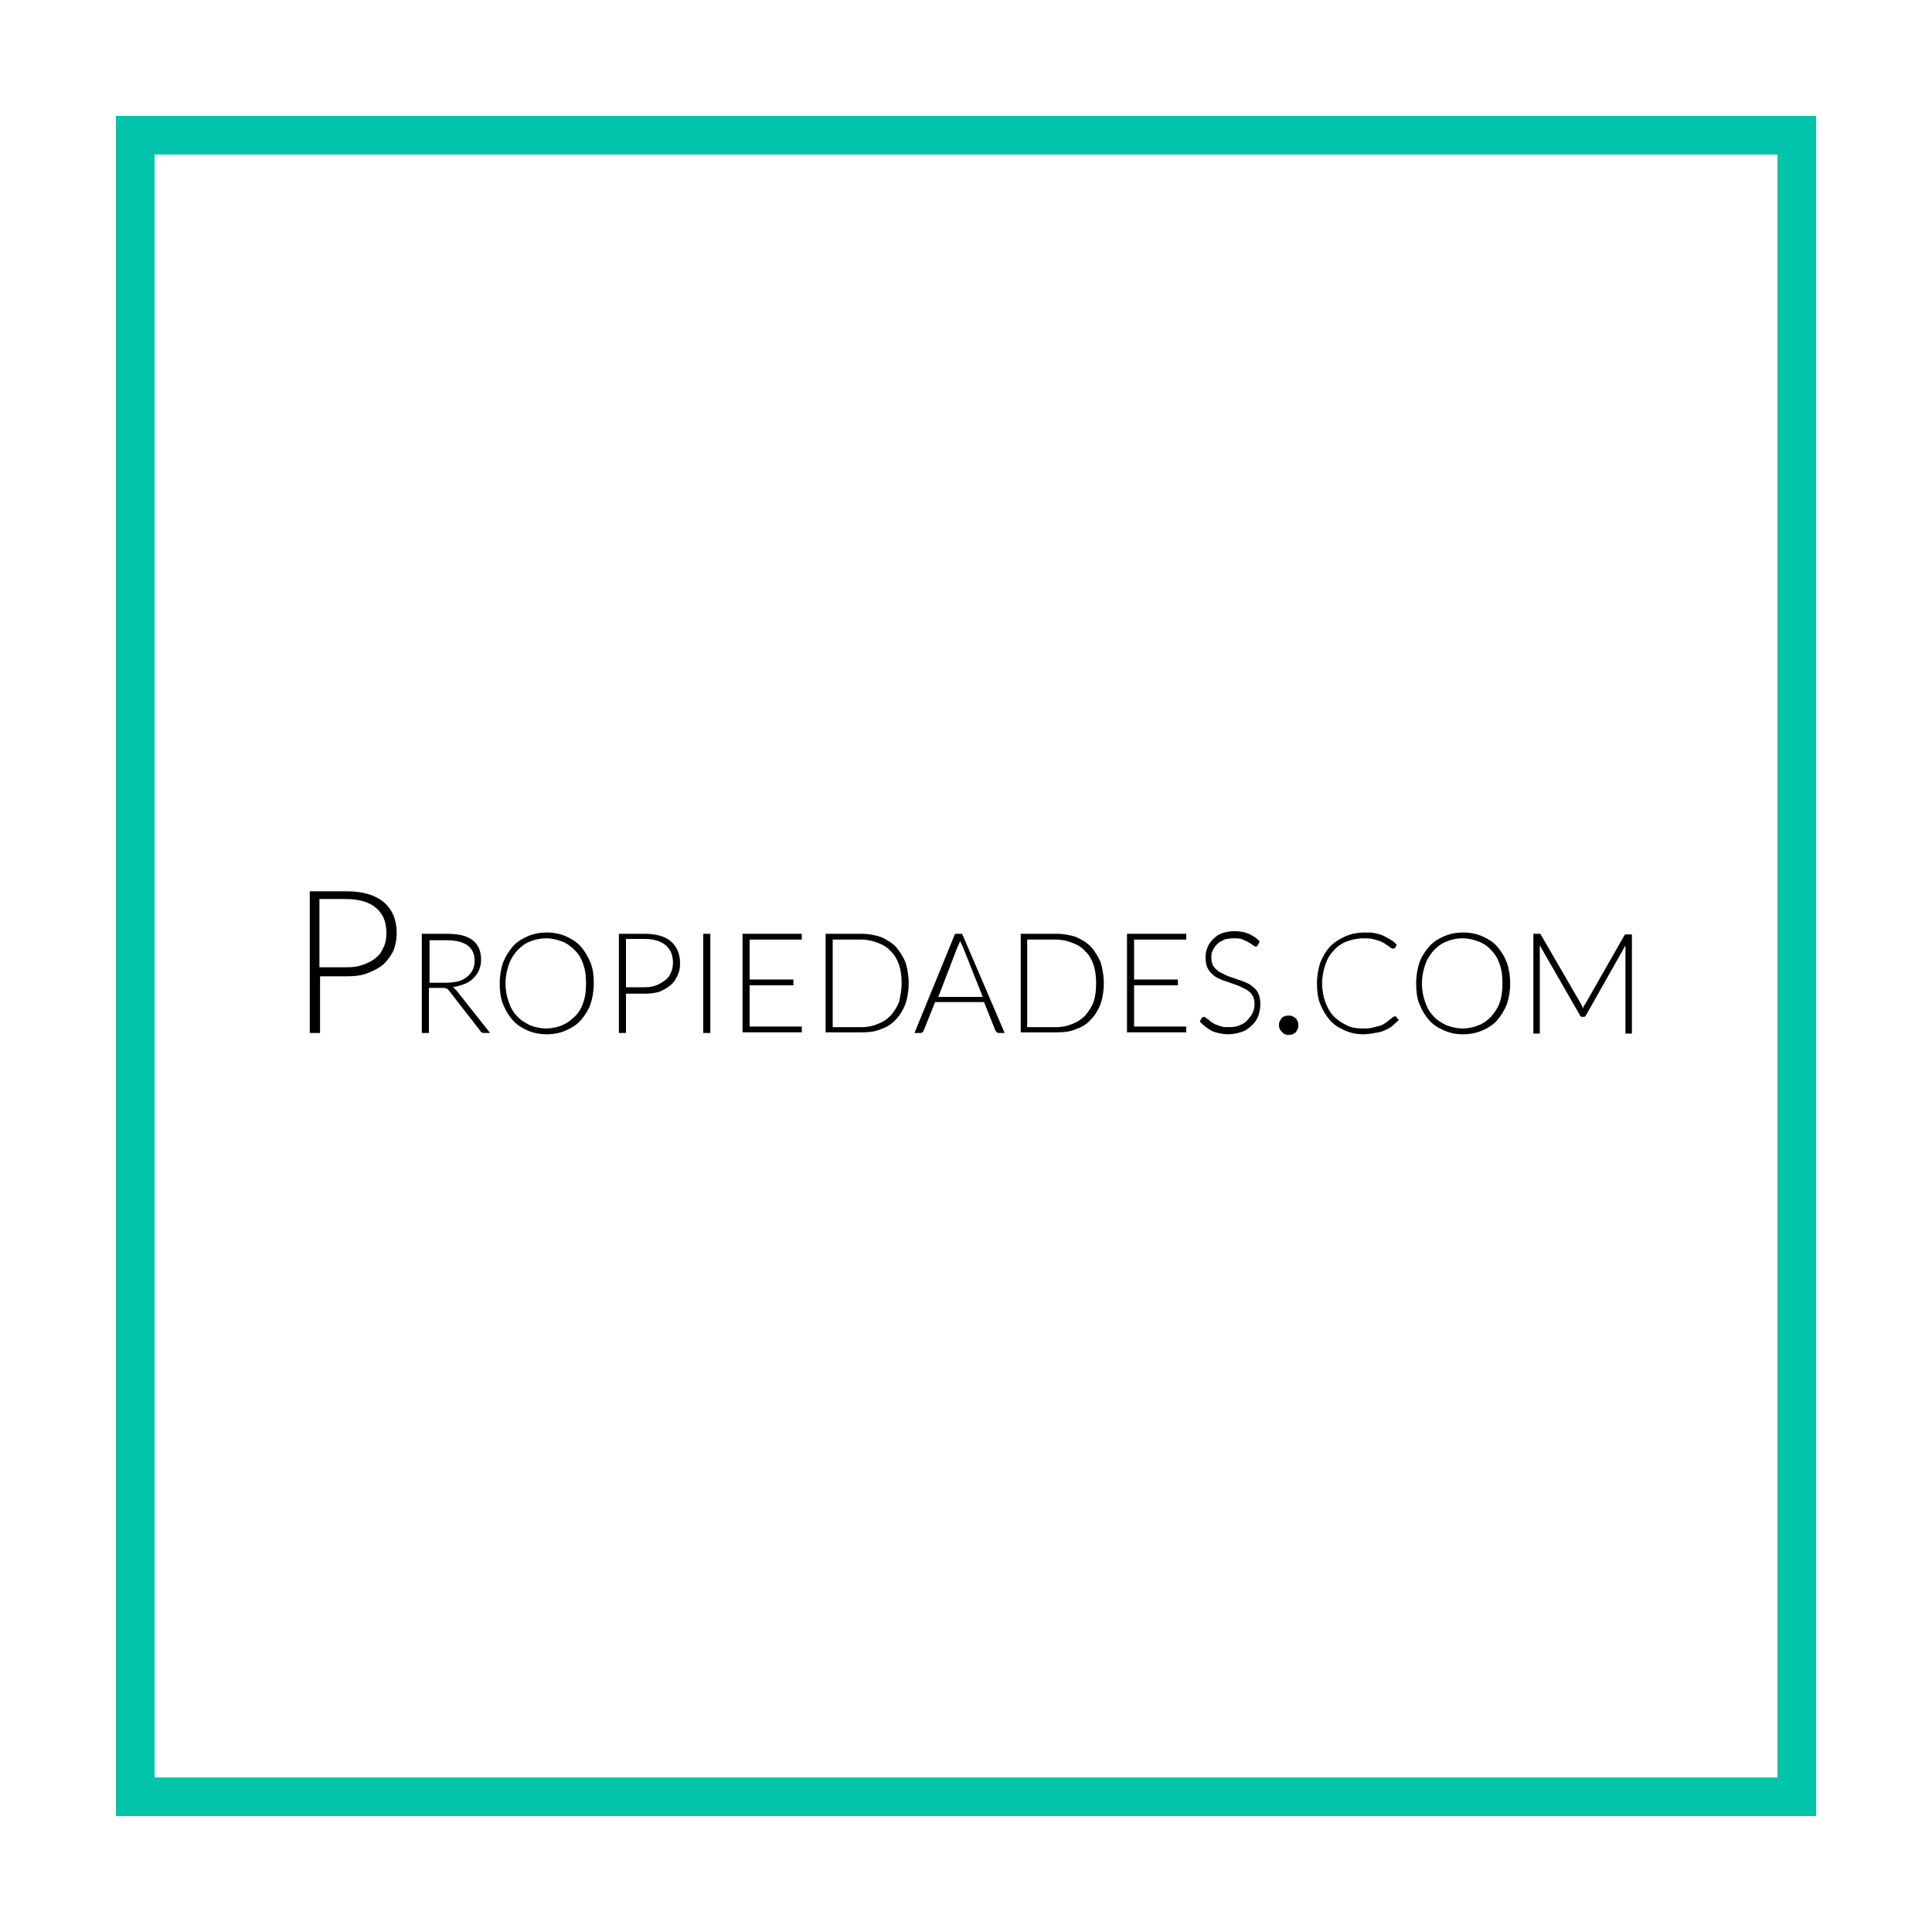 <?xml version="1.0" encoding="utf-8"?>
<!-- Generator: Adobe Illustrator 22.0.1, SVG Export Plug-In . SVG Version: 6.00 Build 0)  -->
<svg version="1.1" id="Capa_1" xmlns="http://www.w3.org/2000/svg" xmlns:xlink="http://www.w3.org/1999/xlink" x="0px" y="0px"
	 viewBox="0 0 300 300" style="enable-background:new 0 0 300 300;" xml:space="preserve">
<style type="text/css">
	.st0{fill:none;stroke:#00C4A9;stroke-width:6;stroke-miterlimit:10;}
</style>
<rect x="21" y="21" class="st0" width="258" height="258"/>
<g>
	<path d="M49.7,151.5v8.9h-1.6v-22h5.7c2.6,0,4.5,0.6,5.8,1.7c1.3,1.1,2,2.7,2,4.8c0,1-0.2,1.9-0.5,2.7c-0.4,0.8-0.9,1.5-1.5,2.1
		c-0.7,0.6-1.5,1-2.5,1.4s-2.1,0.5-3.3,0.5H49.7z M49.7,150.2h4.1c1,0,1.8-0.1,2.6-0.4c0.8-0.3,1.4-0.6,2-1.1s0.9-1,1.2-1.7
		c0.3-0.6,0.4-1.4,0.4-2.1c0-1.7-0.5-3-1.6-3.9c-1-0.9-2.6-1.4-4.7-1.4h-4.1V150.2z"/>
	<path d="M66.6,153.4v7h-1.1V145h3.9c1.8,0,3.1,0.3,4,1s1.3,1.7,1.3,3c0,0.6-0.1,1.1-0.3,1.6c-0.2,0.5-0.5,0.9-0.9,1.3
		s-0.8,0.7-1.4,0.9s-1.1,0.4-1.8,0.5c0.2,0.1,0.3,0.3,0.5,0.4l5.3,6.7h-1c-0.1,0-0.2,0-0.3-0.1c-0.1,0-0.2-0.1-0.2-0.2l-4.9-6.3
		c-0.1-0.2-0.3-0.3-0.4-0.3c-0.1-0.1-0.4-0.1-0.7-0.1H66.6z M66.6,152.6h2.7c0.7,0,1.3-0.1,1.8-0.2s1-0.4,1.4-0.7
		c0.4-0.3,0.7-0.7,0.9-1.1s0.3-0.9,0.3-1.4c0-1.1-0.4-1.9-1.1-2.4s-1.8-0.8-3.1-0.8h-2.8V152.6z"/>
	<path d="M92.2,152.7c0,1.2-0.2,2.3-0.5,3.2s-0.9,1.8-1.5,2.5s-1.4,1.2-2.3,1.6c-0.9,0.4-1.9,0.6-3,0.6c-1.1,0-2.1-0.2-3-0.6
		c-0.9-0.4-1.7-0.9-2.3-1.6c-0.6-0.7-1.1-1.5-1.5-2.5c-0.4-1-0.5-2.1-0.5-3.2c0-1.2,0.2-2.3,0.5-3.2c0.4-1,0.9-1.8,1.5-2.5
		c0.6-0.7,1.4-1.2,2.3-1.6s1.9-0.6,3-0.6c1.1,0,2.1,0.2,3,0.6s1.7,0.9,2.3,1.6s1.1,1.5,1.5,2.5S92.2,151.5,92.2,152.7z M91,152.7
		c0-1.1-0.1-2-0.4-2.9s-0.7-1.6-1.3-2.2s-1.2-1.1-2-1.4s-1.6-0.5-2.5-0.5c-0.9,0-1.8,0.2-2.5,0.5c-0.8,0.3-1.4,0.8-2,1.4
		c-0.5,0.6-1,1.3-1.3,2.2c-0.3,0.9-0.5,1.8-0.5,2.9c0,1.1,0.2,2.1,0.5,2.9c0.3,0.9,0.7,1.6,1.3,2.2c0.5,0.6,1.2,1,2,1.4
		c0.8,0.3,1.6,0.5,2.5,0.5c0.9,0,1.8-0.2,2.5-0.5s1.4-0.8,2-1.4s1-1.3,1.3-2.2S91,153.8,91,152.7z"/>
	<path d="M97.2,154.2v6.2h-1.1V145h4c1.8,0,3.2,0.4,4.1,1.2c0.9,0.8,1.4,1.9,1.4,3.4c0,0.7-0.1,1.3-0.4,1.9
		c-0.3,0.6-0.6,1.1-1.1,1.5s-1,0.7-1.7,1c-0.7,0.2-1.4,0.3-2.3,0.3H97.2z M97.2,153.3h2.9c0.7,0,1.3-0.1,1.8-0.3
		c0.5-0.2,1-0.5,1.4-0.8s0.7-0.7,0.9-1.2s0.3-1,0.3-1.5c0-1.2-0.4-2.1-1.1-2.7c-0.7-0.6-1.8-1-3.3-1h-2.9V153.3z"/>
	<path d="M110.3,160.4h-1.1V145h1.1V160.4z"/>
	<path d="M124.5,145v0.9h-8.1v6.2h6.8v0.9h-6.8v6.4h8.1v0.9h-9.2V145H124.5z"/>
	<path d="M141.1,152.7c0,1.2-0.2,2.3-0.5,3.2c-0.4,1-0.9,1.8-1.5,2.4c-0.6,0.7-1.4,1.2-2.3,1.5c-0.9,0.4-1.9,0.5-3,0.5h-5.6V145h5.6
		c1.1,0,2.1,0.2,3,0.5c0.9,0.4,1.7,0.9,2.3,1.5c0.6,0.7,1.1,1.5,1.5,2.4C140.9,150.4,141.1,151.5,141.1,152.7z M140,152.7
		c0-1.1-0.1-2-0.4-2.9c-0.3-0.8-0.7-1.6-1.3-2.1c-0.5-0.6-1.2-1-2-1.3c-0.8-0.3-1.6-0.5-2.5-0.5h-4.5v13.6h4.5
		c0.9,0,1.8-0.2,2.5-0.5c0.8-0.3,1.4-0.7,2-1.3c0.5-0.6,1-1.3,1.3-2.1C139.8,154.7,140,153.8,140,152.7z"/>
	<path d="M156,160.4h-0.9c-0.1,0-0.2,0-0.3-0.1c-0.1-0.1-0.1-0.1-0.2-0.2l-1.8-4.5h-7.6l-1.8,4.5c0,0.1-0.1,0.1-0.2,0.2
		c-0.1,0.1-0.2,0.1-0.3,0.1h-0.9l6.3-15.4h1.1L156,160.4z M145.7,154.8h6.9l-3.1-7.8c-0.1-0.1-0.1-0.3-0.2-0.4s-0.1-0.3-0.2-0.5
		c-0.1,0.2-0.1,0.3-0.2,0.5s-0.1,0.3-0.2,0.4L145.7,154.8z"/>
	<path d="M171.4,152.7c0,1.2-0.2,2.3-0.5,3.2c-0.4,1-0.9,1.8-1.5,2.4c-0.6,0.7-1.4,1.2-2.3,1.5c-0.9,0.4-1.9,0.5-3,0.5h-5.6V145h5.6
		c1.1,0,2.1,0.2,3,0.5c0.9,0.4,1.7,0.9,2.3,1.5c0.6,0.7,1.1,1.5,1.5,2.4C171.2,150.4,171.4,151.5,171.4,152.7z M170.2,152.7
		c0-1.1-0.1-2-0.4-2.9c-0.3-0.8-0.7-1.6-1.3-2.1c-0.5-0.6-1.2-1-2-1.3c-0.8-0.3-1.6-0.5-2.5-0.5h-4.5v13.6h4.5
		c0.9,0,1.8-0.2,2.5-0.5c0.8-0.3,1.4-0.7,2-1.3c0.5-0.6,1-1.3,1.3-2.1C170.1,154.7,170.2,153.8,170.2,152.7z"/>
	<path d="M184.2,145v0.9h-8.1v6.2h6.8v0.9h-6.8v6.4h8.1v0.9H175V145H184.2z"/>
	<path d="M195.3,146.8c-0.1,0.1-0.2,0.2-0.3,0.2c-0.1,0-0.2-0.1-0.4-0.2c-0.1-0.1-0.4-0.3-0.6-0.4c-0.3-0.2-0.6-0.3-1-0.5
		s-0.9-0.2-1.4-0.2c-0.6,0-1.1,0.1-1.5,0.2c-0.4,0.2-0.8,0.4-1.1,0.7s-0.5,0.6-0.7,1s-0.2,0.7-0.2,1.1c0,0.5,0.1,1,0.3,1.3
		c0.2,0.3,0.5,0.6,0.9,0.9c0.4,0.2,0.8,0.4,1.2,0.6c0.5,0.2,0.9,0.3,1.4,0.5c0.5,0.2,1,0.3,1.4,0.5c0.5,0.2,0.9,0.4,1.2,0.7
		c0.4,0.3,0.7,0.6,0.9,1.1c0.2,0.4,0.3,1,0.3,1.6c0,0.6-0.1,1.3-0.3,1.8s-0.5,1.1-1,1.5c-0.4,0.4-0.9,0.8-1.5,1
		c-0.6,0.2-1.3,0.4-2.1,0.4c-1,0-1.9-0.2-2.6-0.5c-0.7-0.4-1.4-0.9-1.9-1.5l0.3-0.5c0.1-0.1,0.2-0.2,0.3-0.2c0.1,0,0.1,0,0.3,0.1
		c0.1,0.1,0.2,0.2,0.4,0.3s0.3,0.3,0.5,0.4c0.2,0.1,0.4,0.3,0.7,0.4c0.3,0.1,0.6,0.2,0.9,0.3s0.7,0.1,1.2,0.1c0.6,0,1.2-0.1,1.6-0.3
		c0.5-0.2,0.9-0.4,1.2-0.8c0.3-0.3,0.6-0.7,0.8-1.1s0.3-0.9,0.3-1.4c0-0.5-0.1-1-0.3-1.3c-0.2-0.4-0.5-0.6-0.9-0.9
		c-0.4-0.2-0.8-0.4-1.2-0.6c-0.5-0.2-0.9-0.3-1.4-0.5c-0.5-0.2-1-0.3-1.4-0.5c-0.5-0.2-0.9-0.4-1.2-0.7c-0.4-0.3-0.7-0.7-0.9-1.1
		s-0.3-1-0.3-1.7c0-0.5,0.1-1,0.3-1.5s0.5-0.9,0.9-1.3c0.4-0.4,0.8-0.7,1.4-0.9c0.6-0.2,1.2-0.3,1.9-0.3c0.8,0,1.5,0.1,2.2,0.4
		c0.6,0.3,1.2,0.6,1.7,1.2L195.3,146.8z"/>
	<path d="M198.6,159.2c0-0.2,0-0.4,0.1-0.6c0.1-0.2,0.2-0.3,0.3-0.5s0.3-0.2,0.5-0.3c0.2-0.1,0.4-0.1,0.6-0.1c0.2,0,0.4,0,0.6,0.1
		c0.2,0.1,0.3,0.2,0.5,0.3c0.1,0.1,0.2,0.3,0.3,0.5c0.1,0.2,0.1,0.4,0.1,0.6c0,0.2,0,0.4-0.1,0.6c-0.1,0.2-0.2,0.3-0.3,0.5
		c-0.1,0.1-0.3,0.2-0.5,0.3c-0.2,0.1-0.4,0.1-0.6,0.1c-0.4,0-0.7-0.1-1-0.4C198.7,159.9,198.6,159.6,198.6,159.2z"/>
	<path d="M216.6,157.8c0.1,0,0.1,0,0.2,0.1l0.4,0.5c-0.3,0.3-0.7,0.6-1,0.9s-0.8,0.5-1.2,0.7c-0.4,0.2-0.9,0.3-1.5,0.4
		c-0.5,0.1-1.1,0.2-1.8,0.2c-1.1,0-2-0.2-2.9-0.6s-1.7-0.9-2.3-1.6s-1.1-1.5-1.5-2.5c-0.4-1-0.5-2.1-0.5-3.2c0-1.2,0.2-2.2,0.5-3.2
		c0.4-1,0.9-1.8,1.5-2.5c0.7-0.7,1.5-1.2,2.4-1.6c0.9-0.4,1.9-0.6,3.1-0.6c0.6,0,1.1,0,1.5,0.1c0.5,0.1,0.9,0.2,1.3,0.4
		c0.4,0.2,0.8,0.4,1.1,0.6c0.4,0.2,0.7,0.5,1,0.8l-0.3,0.5c-0.1,0.1-0.1,0.1-0.3,0.1c-0.1,0-0.1,0-0.3-0.1s-0.2-0.2-0.4-0.3
		c-0.2-0.1-0.3-0.2-0.6-0.4c-0.2-0.1-0.5-0.3-0.8-0.4s-0.7-0.2-1.1-0.3c-0.4-0.1-0.9-0.1-1.4-0.1c-0.9,0-1.8,0.2-2.6,0.5
		c-0.8,0.3-1.5,0.8-2,1.4c-0.6,0.6-1,1.3-1.3,2.2c-0.3,0.9-0.5,1.8-0.5,2.9c0,1.1,0.2,2.1,0.5,2.9s0.7,1.6,1.3,2.2s1.2,1,2,1.4
		s1.6,0.5,2.4,0.5c0.6,0,1,0,1.5-0.1c0.4-0.1,0.8-0.2,1.2-0.3s0.7-0.3,1-0.5c0.3-0.2,0.6-0.5,0.9-0.7c0,0,0.1-0.1,0.1-0.1
		C216.5,157.8,216.6,157.8,216.6,157.8z"/>
	<path d="M234.5,152.7c0,1.2-0.2,2.3-0.5,3.2c-0.4,1-0.9,1.8-1.5,2.5s-1.4,1.2-2.3,1.6c-0.9,0.4-1.9,0.6-3,0.6c-1.1,0-2.1-0.2-3-0.6
		c-0.9-0.4-1.7-0.9-2.3-1.6s-1.1-1.5-1.5-2.5s-0.5-2.1-0.5-3.2c0-1.2,0.2-2.3,0.5-3.2s0.9-1.8,1.5-2.5s1.4-1.2,2.3-1.6
		c0.9-0.4,1.9-0.6,3-0.6c1.1,0,2.1,0.2,3,0.6c0.9,0.4,1.7,0.9,2.3,1.6s1.1,1.5,1.5,2.5C234.3,150.4,234.5,151.5,234.5,152.7z
		 M233.3,152.7c0-1.1-0.1-2-0.4-2.9s-0.7-1.6-1.3-2.2c-0.5-0.6-1.2-1.1-2-1.4c-0.8-0.3-1.6-0.5-2.5-0.5c-0.9,0-1.8,0.2-2.5,0.5
		c-0.8,0.3-1.4,0.8-2,1.4c-0.5,0.6-1,1.3-1.3,2.2c-0.3,0.9-0.5,1.8-0.5,2.9c0,1.1,0.2,2.1,0.5,2.9c0.3,0.9,0.7,1.6,1.3,2.2
		c0.5,0.6,1.2,1,2,1.4c0.8,0.3,1.6,0.5,2.5,0.5c0.9,0,1.8-0.2,2.5-0.5c0.8-0.3,1.4-0.8,2-1.4c0.5-0.6,1-1.3,1.3-2.2
		S233.3,153.8,233.3,152.7z"/>
	<path d="M245.8,156.6c0-0.1,0.1-0.2,0.1-0.3c0-0.1,0.1-0.2,0.2-0.3l6.1-10.7c0.1-0.1,0.1-0.2,0.2-0.2c0.1,0,0.1,0,0.2,0h0.8v15.4
		h-1v-13.1c0-0.2,0-0.4,0-0.6l-6.1,10.8c-0.1,0.2-0.2,0.3-0.4,0.3h-0.2c-0.2,0-0.3-0.1-0.4-0.3l-6.2-10.8c0,0.2,0,0.4,0,0.6v13.1h-1
		V145h0.8c0.1,0,0.2,0,0.2,0c0.1,0,0.1,0.1,0.2,0.2l6.2,10.7C245.6,156.1,245.7,156.3,245.8,156.6z"/>
</g>
</svg>
